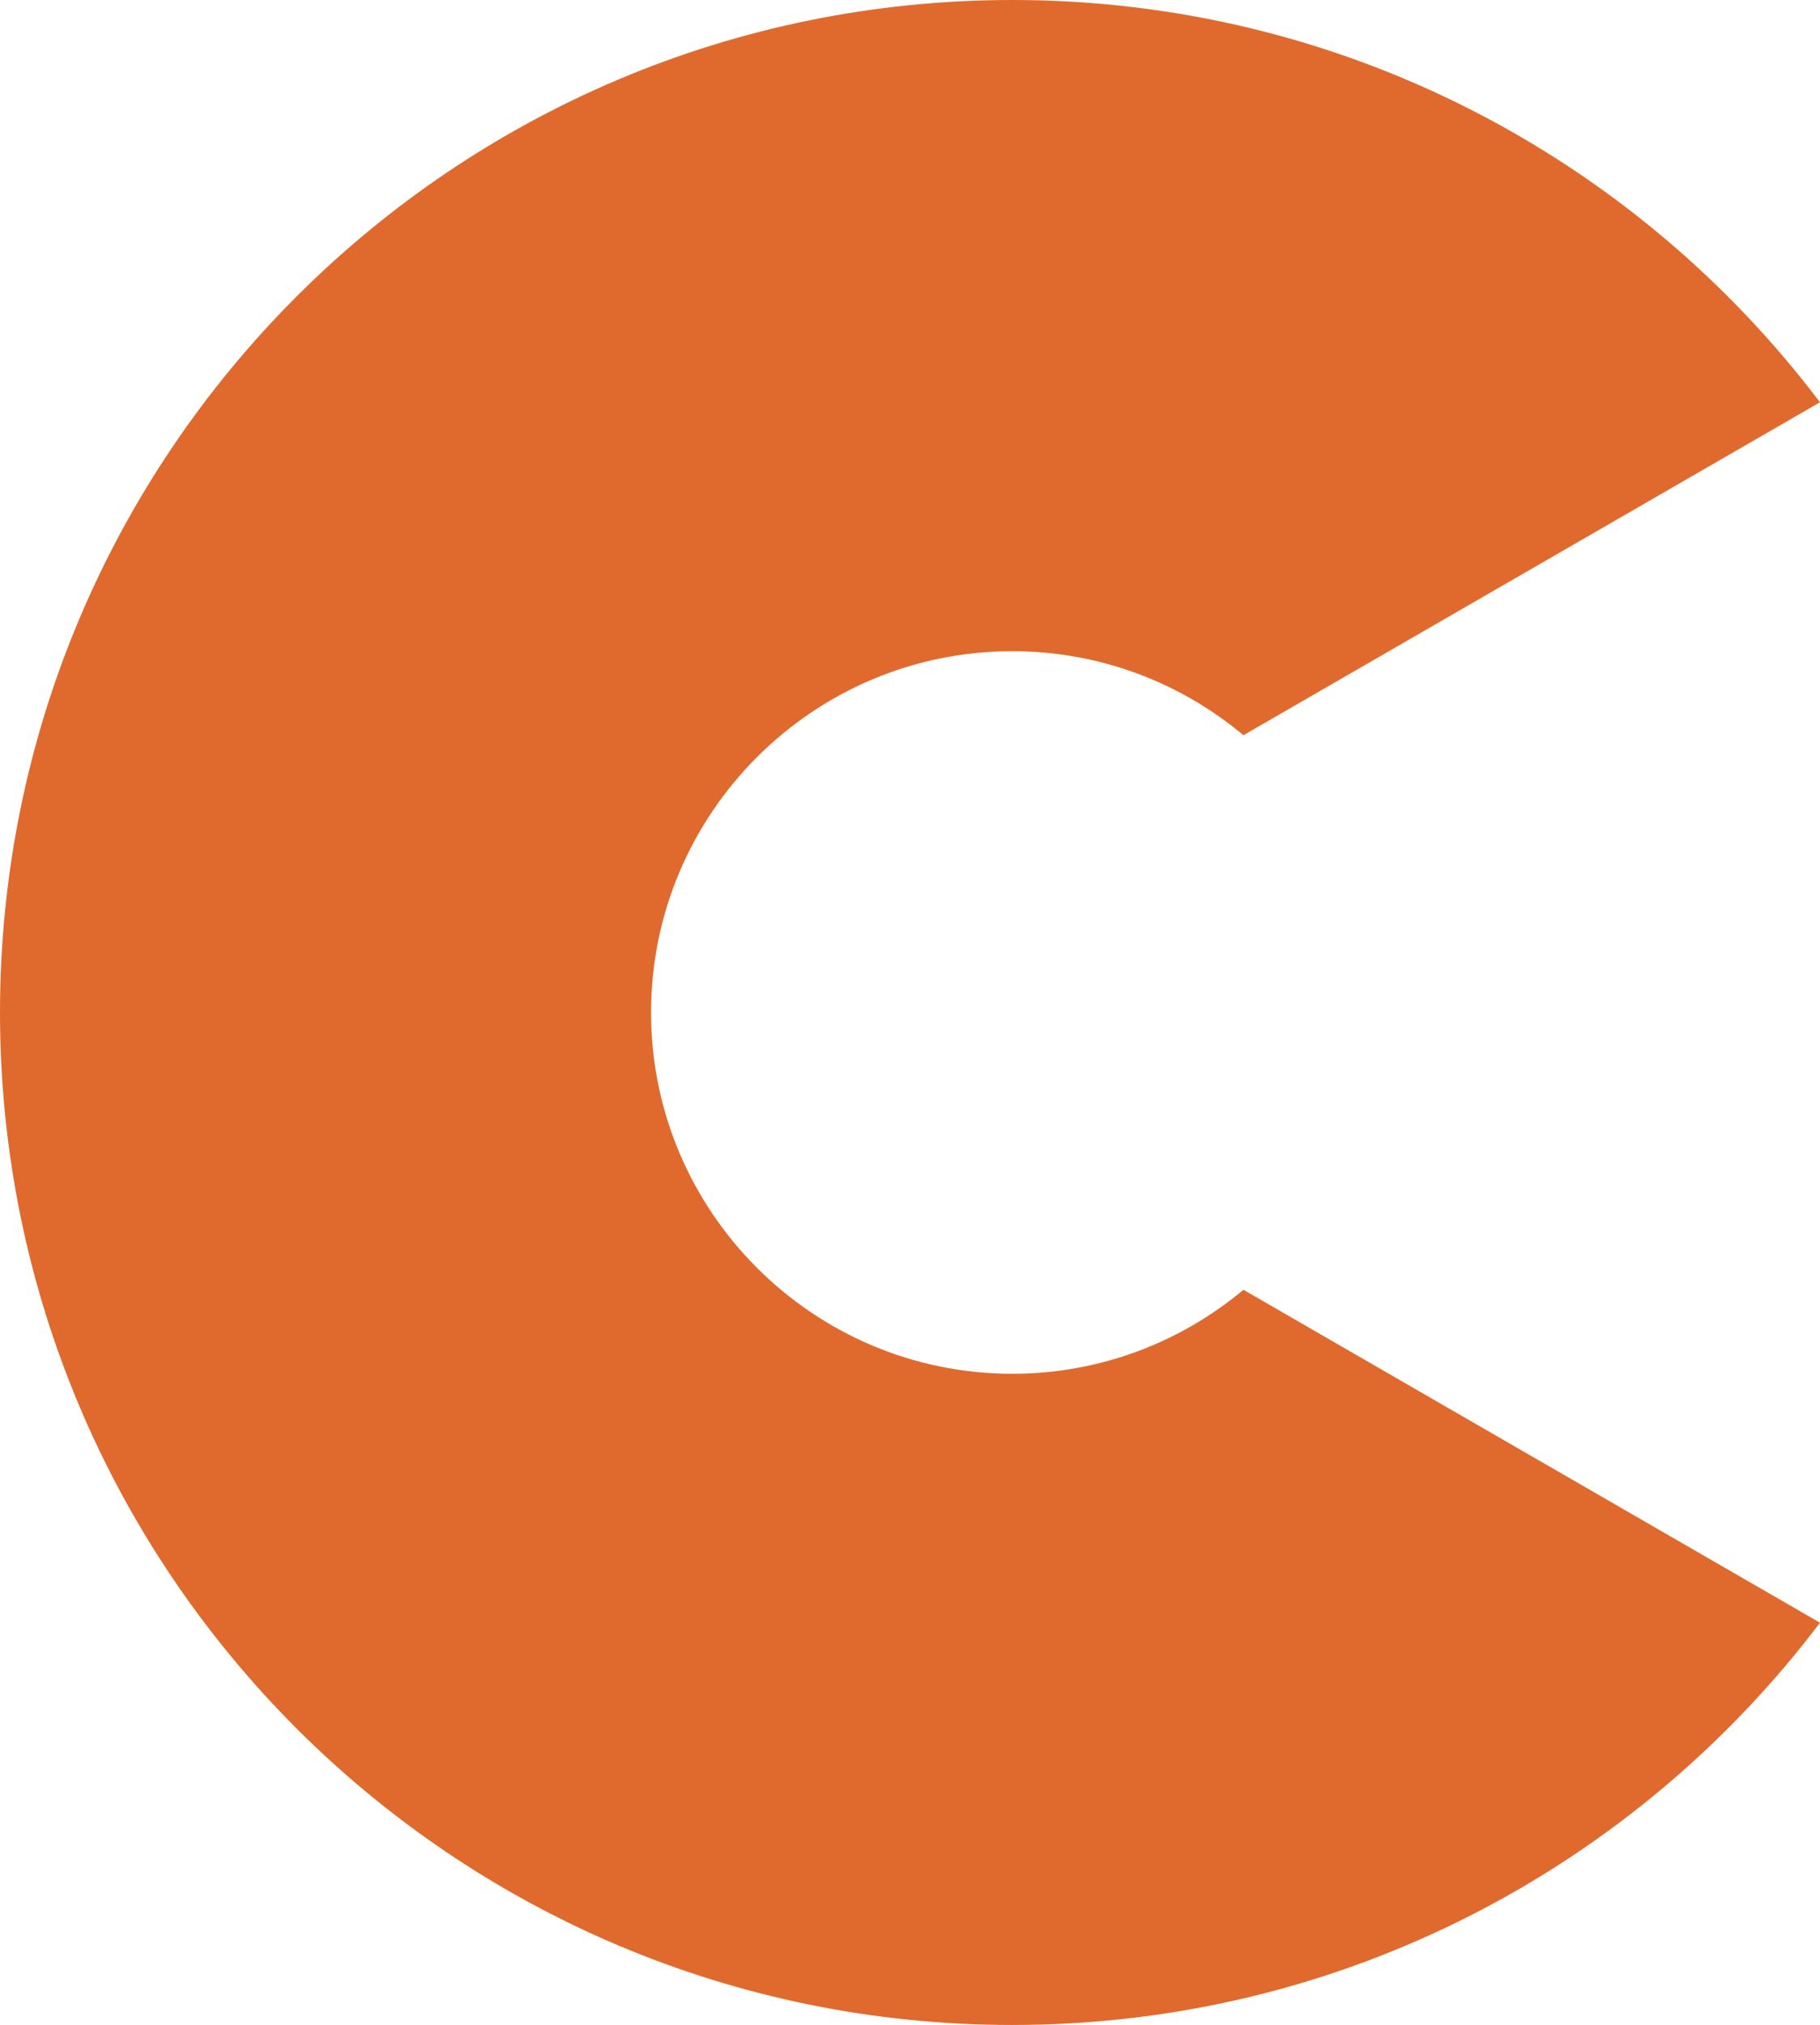 <svg version="1.1" id="图层_1" x="0px" y="0px" width="88.006px" height="97.897px" viewBox="0 0 88.006 97.897" enable-background="new 0 0 88.006 97.897" xml:space="preserve" xmlns="http://www.w3.org/2000/svg" xmlns:xlink="http://www.w3.org/1999/xlink" xmlns:xml="http://www.w3.org/XML/1998/namespace">
  <path fill="#E06A2D" d="M48.949,66.415c-9.631,0-17.467-7.836-17.467-17.466c0-9.631,7.836-17.467,17.467-17.467
	c4.249,0,8.146,1.528,11.178,4.062l27.878-16.096C79.069,7.636,64.901,0,48.949,0C21.915,0,0,21.915,0,48.948
	c0,27.035,21.915,48.949,48.949,48.949c15.954,0,30.12-7.637,39.057-19.447L60.127,62.354
	C57.096,64.887,53.198,66.415,48.949,66.415z" class="color c1"/>
</svg>